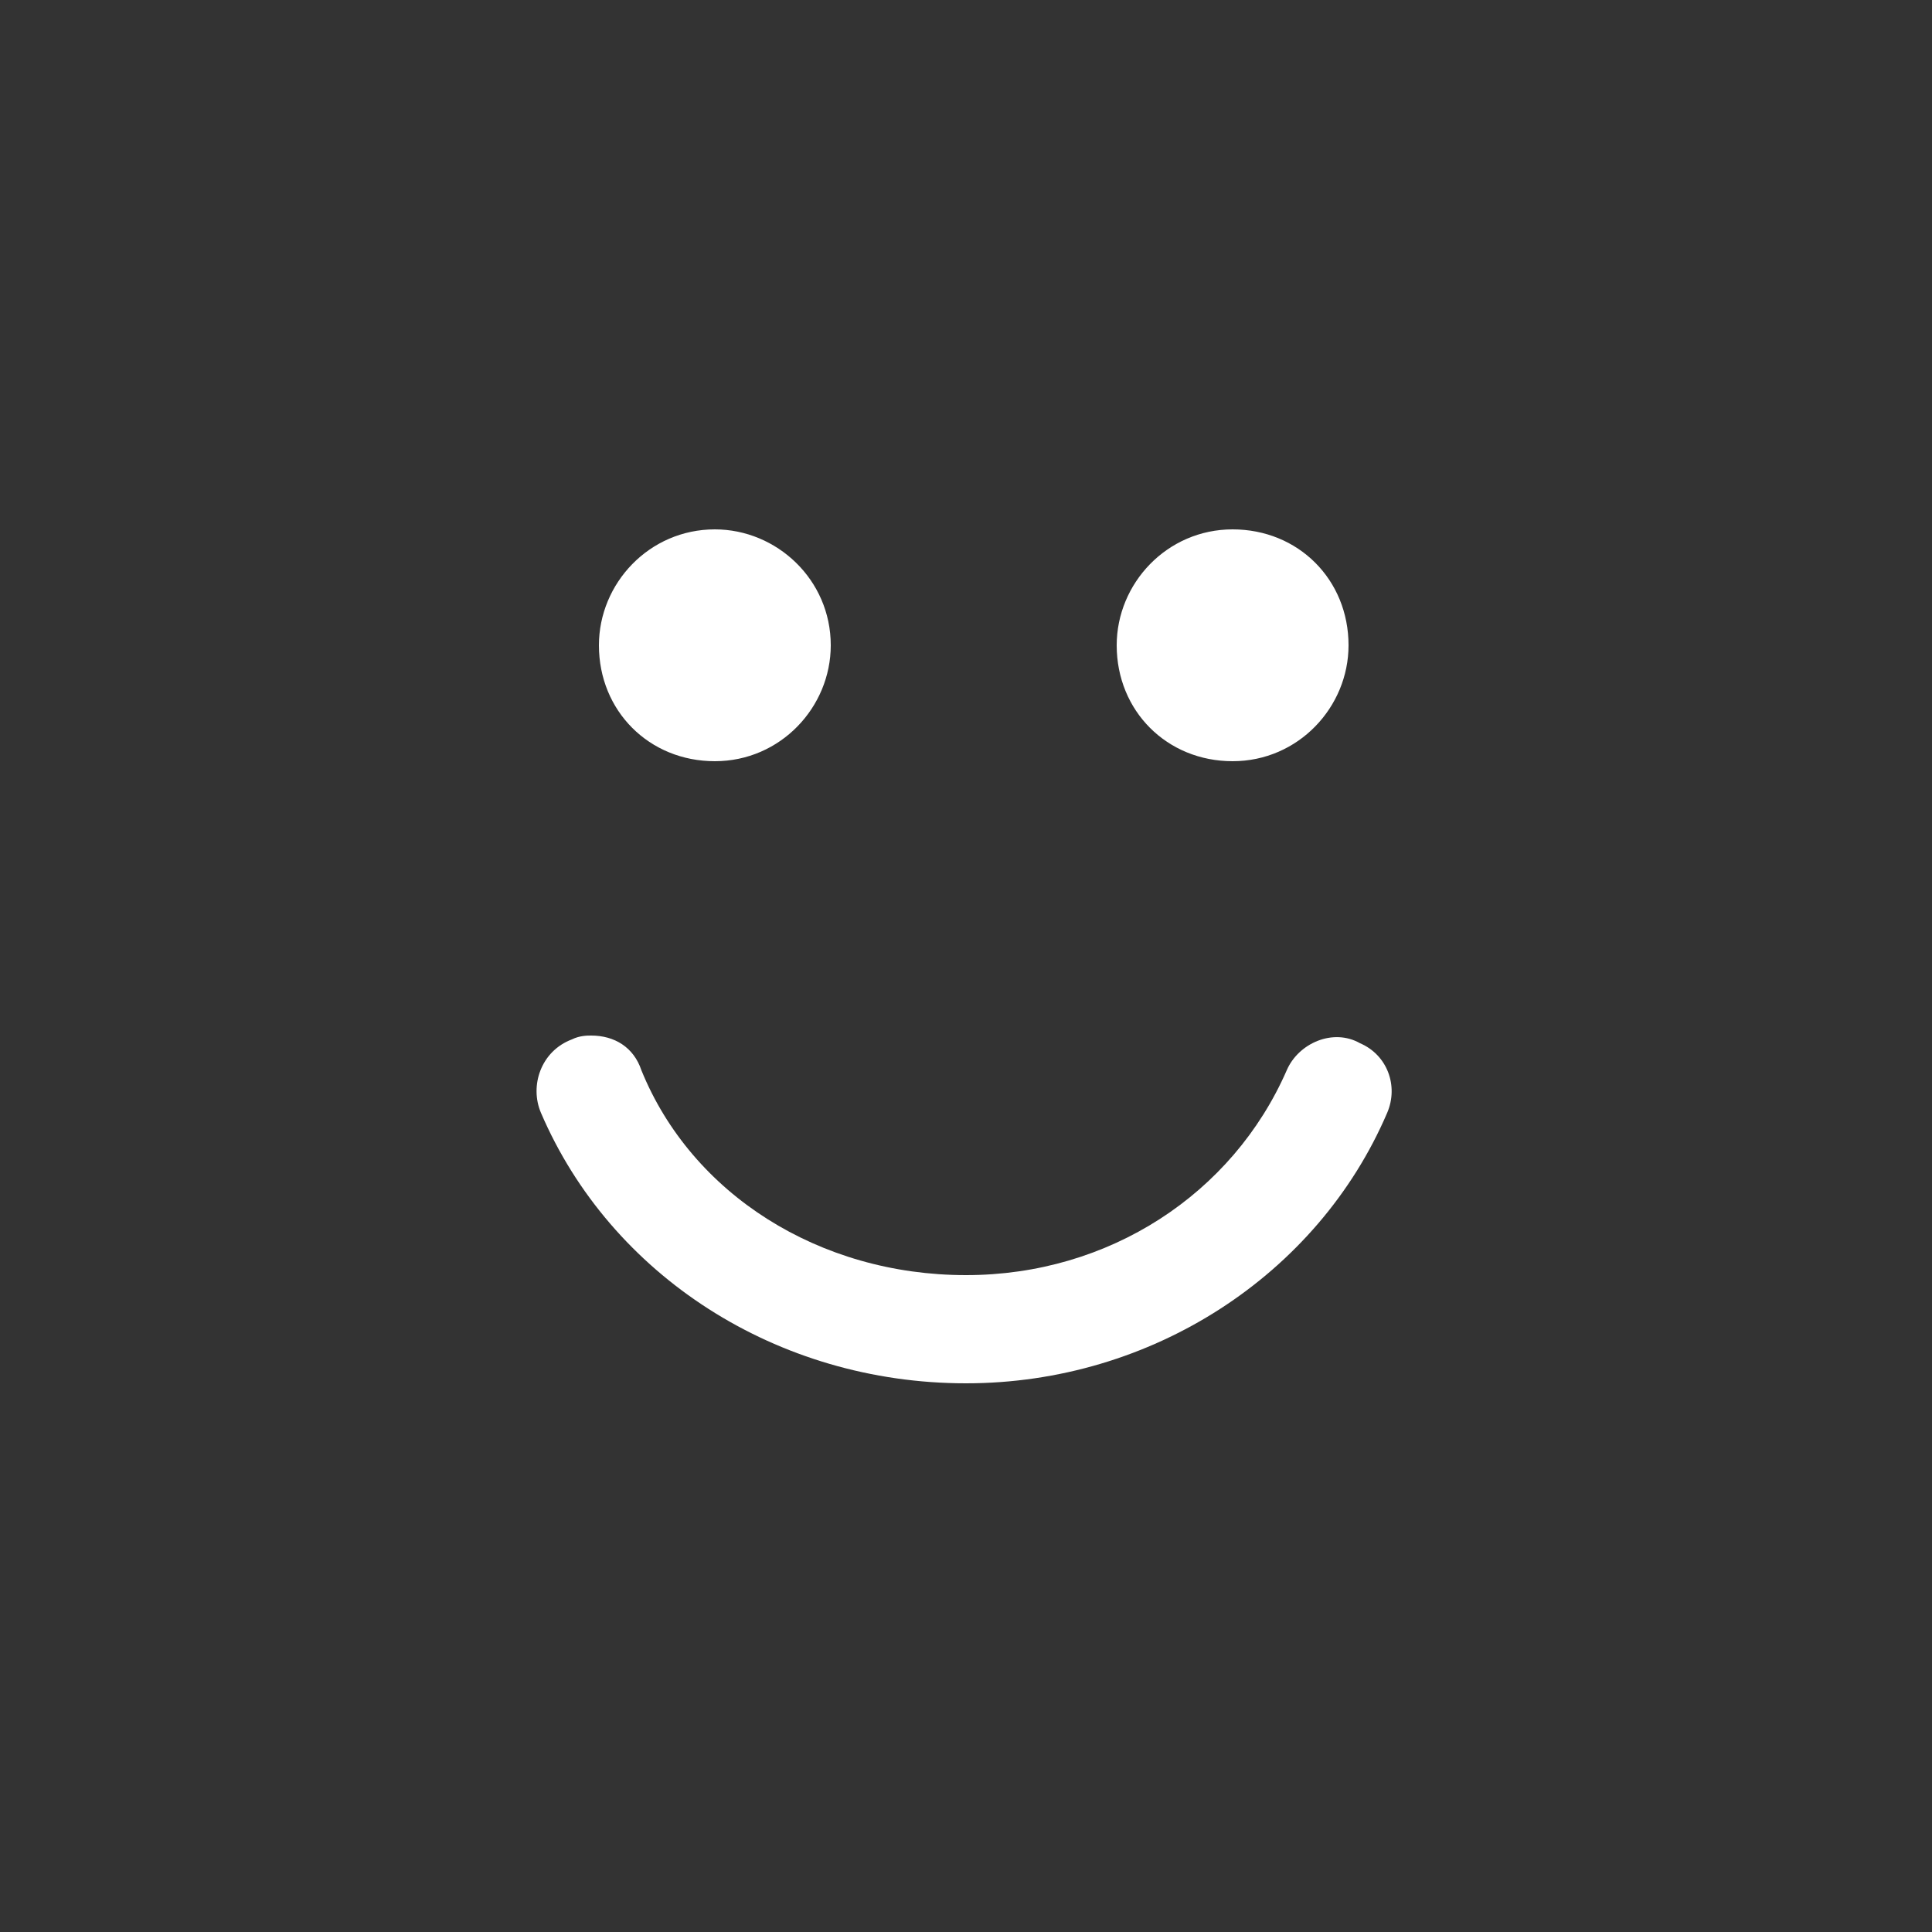 <?xml version="1.0" encoding="utf-8"?>
<!-- Generator: Adobe Illustrator 23.1.0, SVG Export Plug-In . SVG Version: 6.00 Build 0)  -->
<svg version="1.1" id="圖層_1" xmlns="http://www.w3.org/2000/svg" xmlns:xlink="http://www.w3.org/1999/xlink" x="0px" y="0px"
	 viewBox="0 0 50 50" style="enable-background:new 0 0 50 50;" xml:space="preserve">
<rect x="0" y="0" width="50" height="50" fill="#333333" stroke="none"/>
<style type="text/css">
	.st0{fill:#FFFFFF;}
</style>
<g>
	<path class="st0" d="M15.5,16.7c0-1.6,1.3-3,3-3c1.6,0,3,1.3,3,3c0,1.6-1.3,3-3,3C16.8,19.7,15.5,18.4,15.5,16.7z M28.9,16.7
		c0-1.6,1.3-3,3-3s3,1.3,3,3c0,1.6-1.3,3-3,3C30.2,19.7,28.9,18.4,28.9,16.7z M35.9,28.8c-1.8,4.2-6.1,7-10.9,7c-4.9,0-9.2-2.8-11-7
		c-0.3-0.7,0-1.6,0.8-1.9c0.2-0.1,0.4-0.1,0.5-0.1c0.6,0,1.1,0.3,1.3,0.9c1.3,3.2,4.6,5.3,8.4,5.3c3.7,0,6.9-2.1,8.3-5.3
		c0.3-0.7,1.2-1.1,1.9-0.7C35.9,27.3,36.2,28.1,35.9,28.8z"/>
</g>
</svg>
